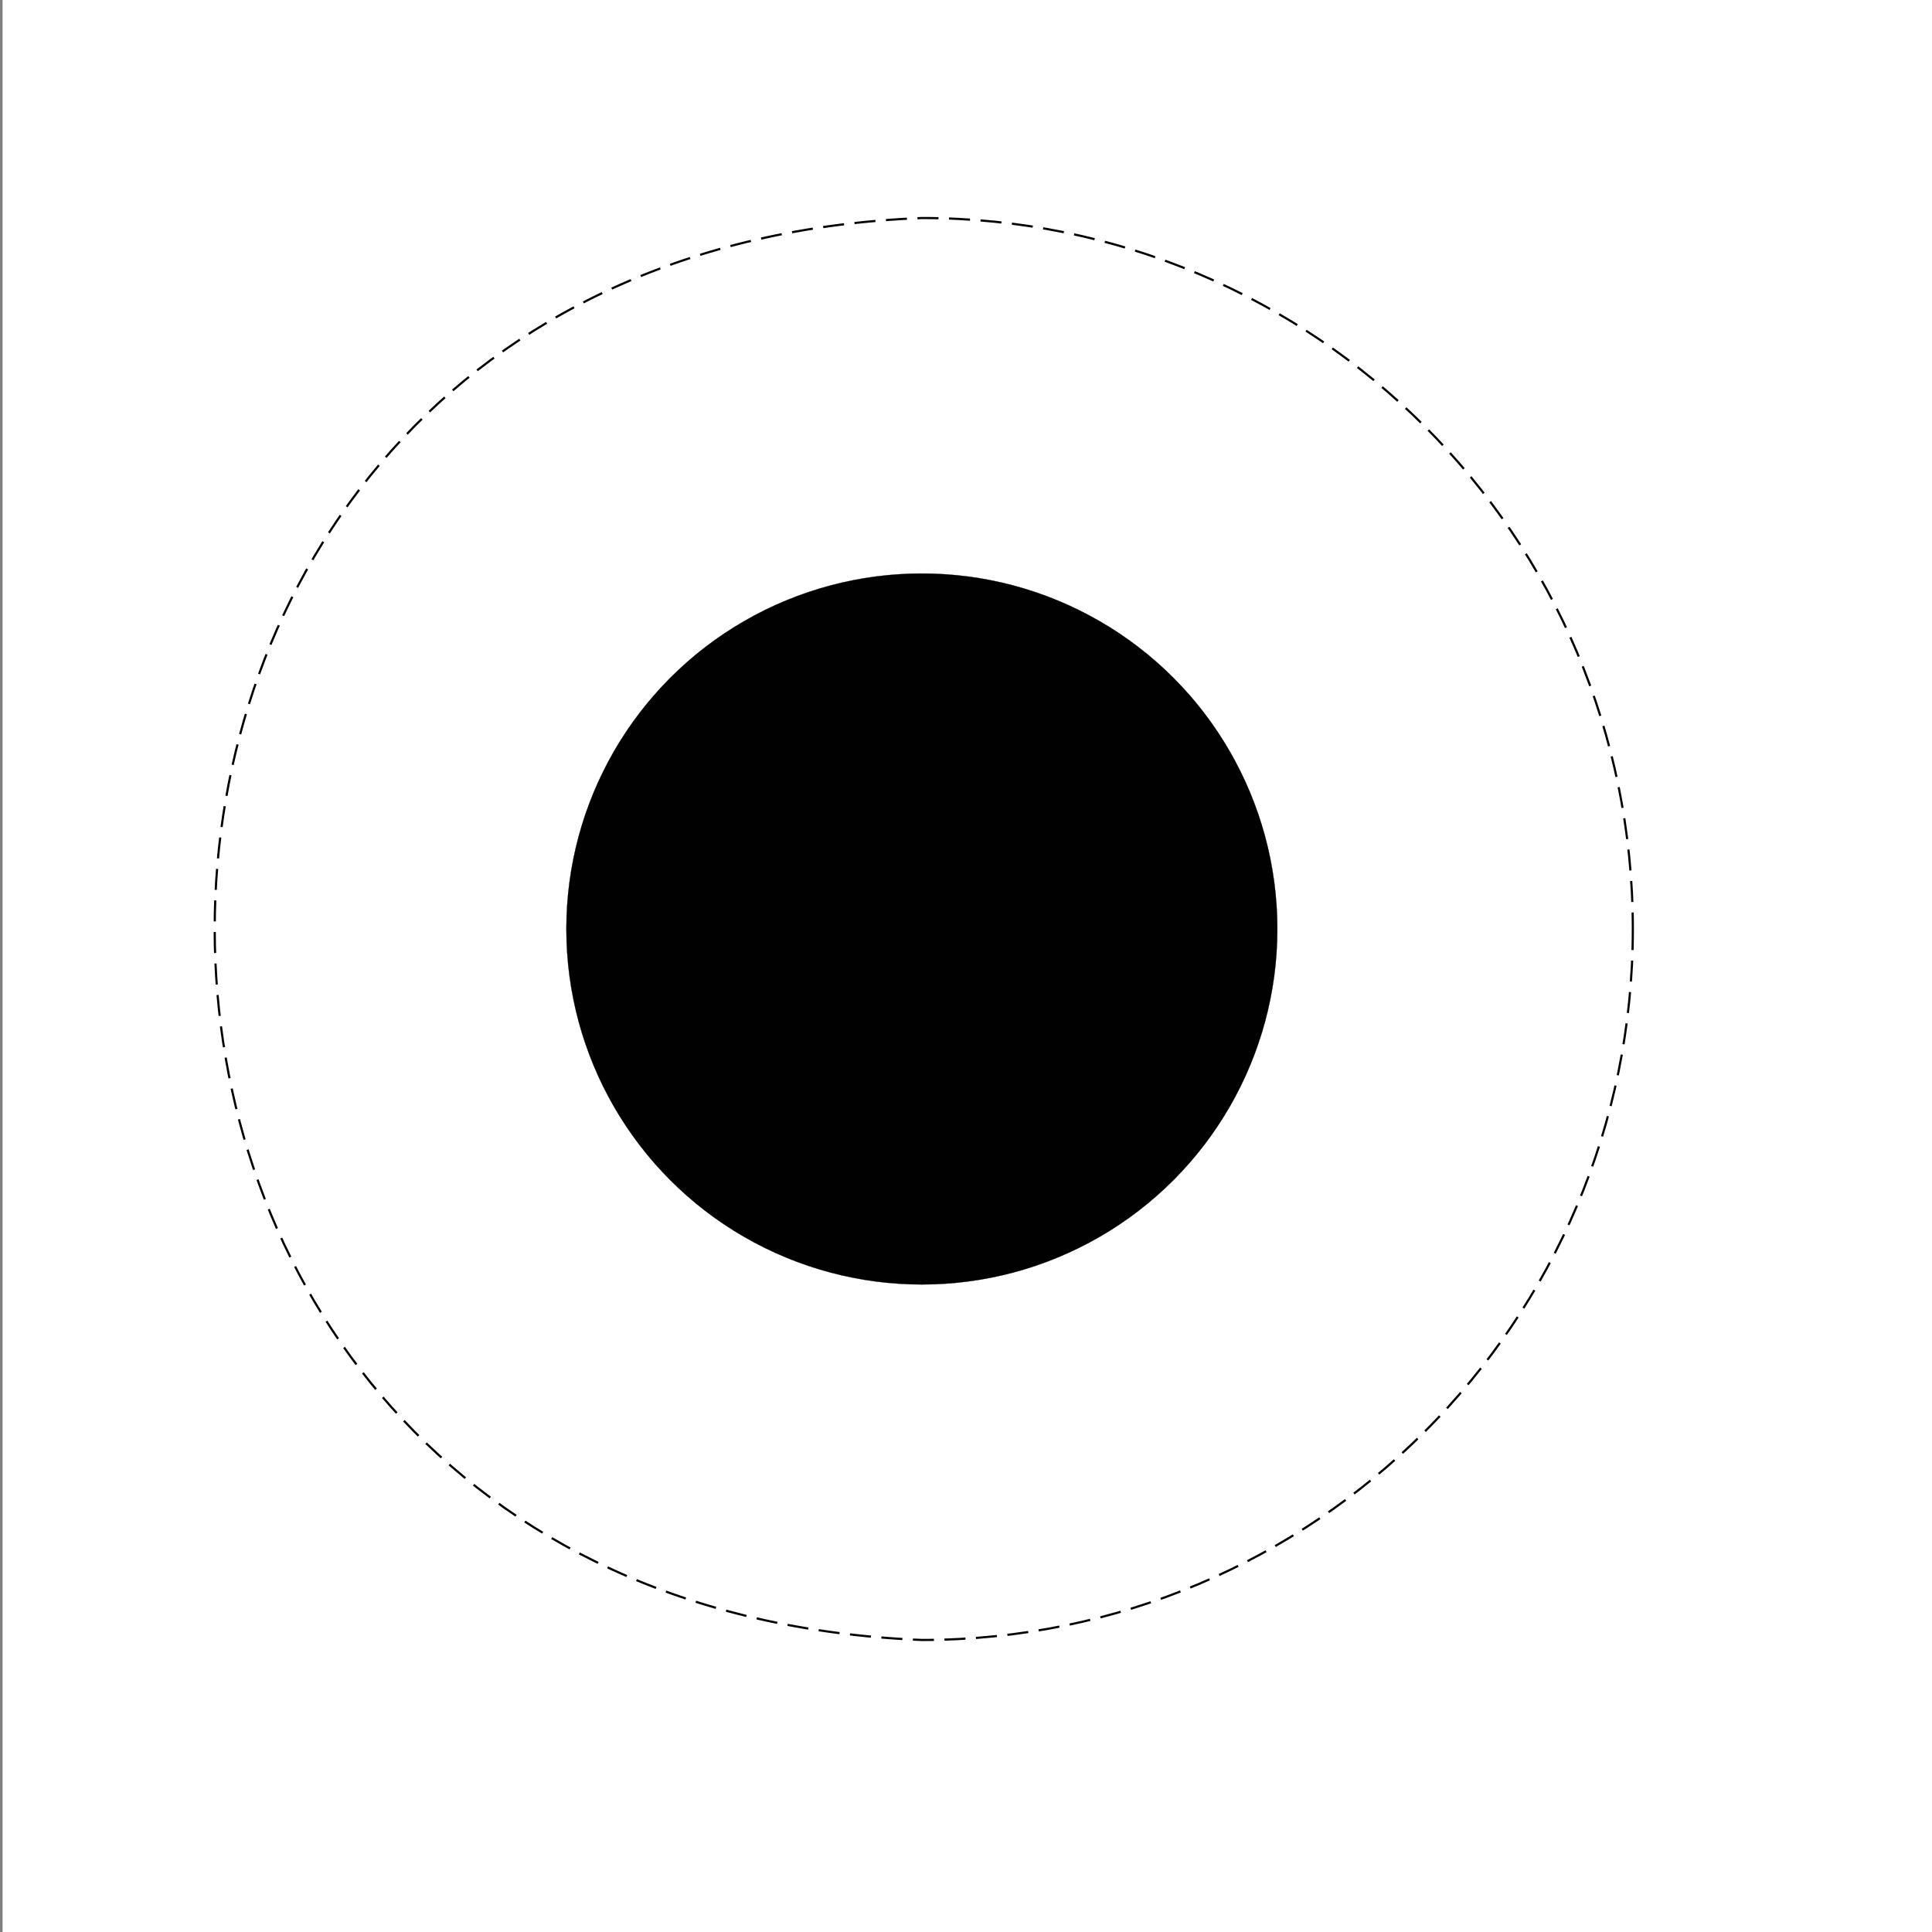 <svg version="1.2" baseProfile="tiny" xmlns="http://www.w3.org/2000/svg" viewBox="0 0 75 75" overflow="visible" xml:space="preserve"><rect x="0" y="0" width="75" height="75" fill="#808080" stroke="none"/><path fill="#FFF" d="M.1 0h75v75H.1z"/><g stroke="#010101" stroke-miterlimit="10" transform="matrix(.092 0 0 .092 862.719 900.661)"><path fill="none" stroke-width=".919" stroke-dasharray="8.88,4.44" d="M-8688.4-9397.8c0 165.7-134.3 300-300 300-397.9-15.8-397.8-584.3 0-600 165.7 0 300 134.3 300 300z"/><circle fill="#010101" stroke-width=".092" cx="-8988.4" cy="-9397.8" r="150"/></g></svg>